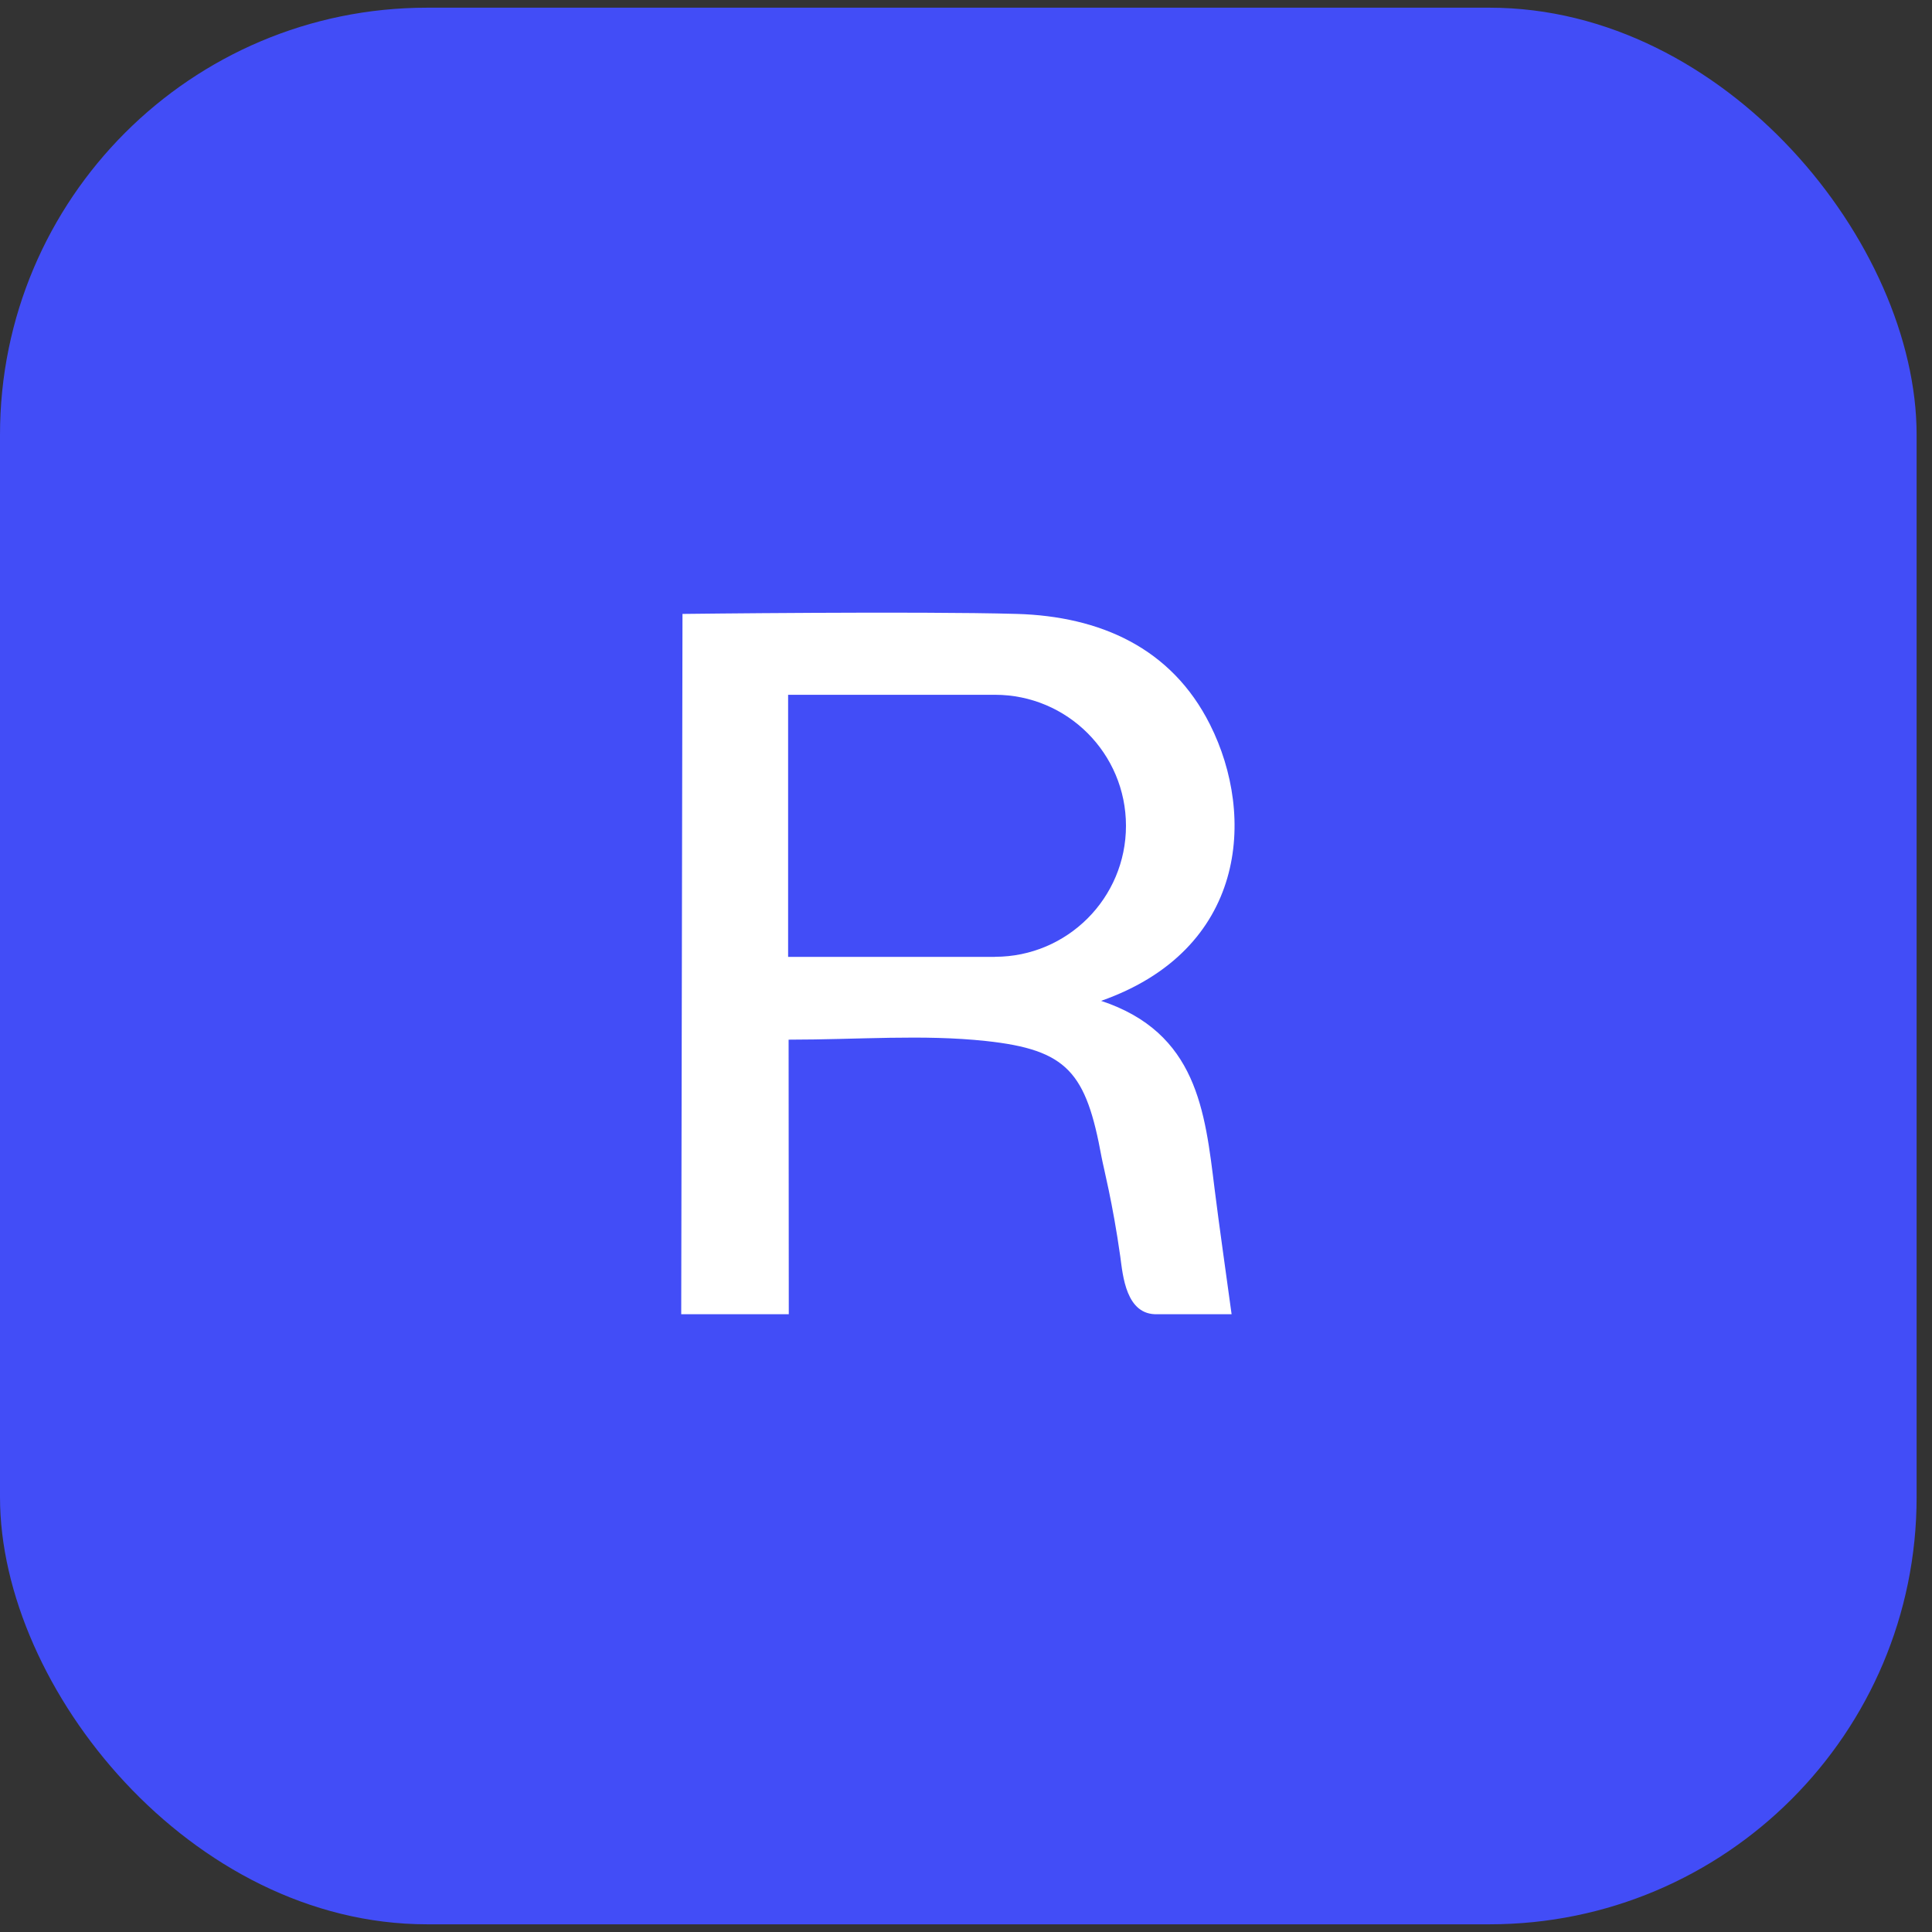 <svg width="55" height="55" viewBox="0 0 55 55" fill="none" xmlns="http://www.w3.org/2000/svg">
<rect x="0" y="0" width="55" height="55" fill="#333333" stroke="none"/>
<g id="Logo">
<rect id="Rectangle 1" x="-0" y="0.219" width="54.562" height="54.562" rx="12.157" fill="#424DF7"/>
<path id="Vector" d="M31.341 28.494C35.478 27.043 35.761 23.244 34.448 20.63C33.347 18.433 31.301 17.547 28.956 17.477C26.101 17.396 19.429 17.477 19.429 17.477L19.393 37.413H22.455C22.455 37.413 22.45 31.477 22.45 29.597C24.44 29.597 26.27 29.442 28.065 29.635C30.393 29.885 30.919 30.529 31.36 32.945C31.413 33.233 31.675 34.229 31.892 35.771C31.965 36.303 32.051 37.451 32.957 37.413H35.061C34.882 36.095 34.718 34.973 34.577 33.846C34.303 31.632 34.079 29.397 31.343 28.491L31.341 28.494ZM28.327 27.24H22.436V19.779H28.324C30.386 19.779 32.054 21.45 32.054 23.509C32.054 25.567 30.383 27.238 28.324 27.238L28.327 27.24Z" fill="white"/>
</g>
</svg>
